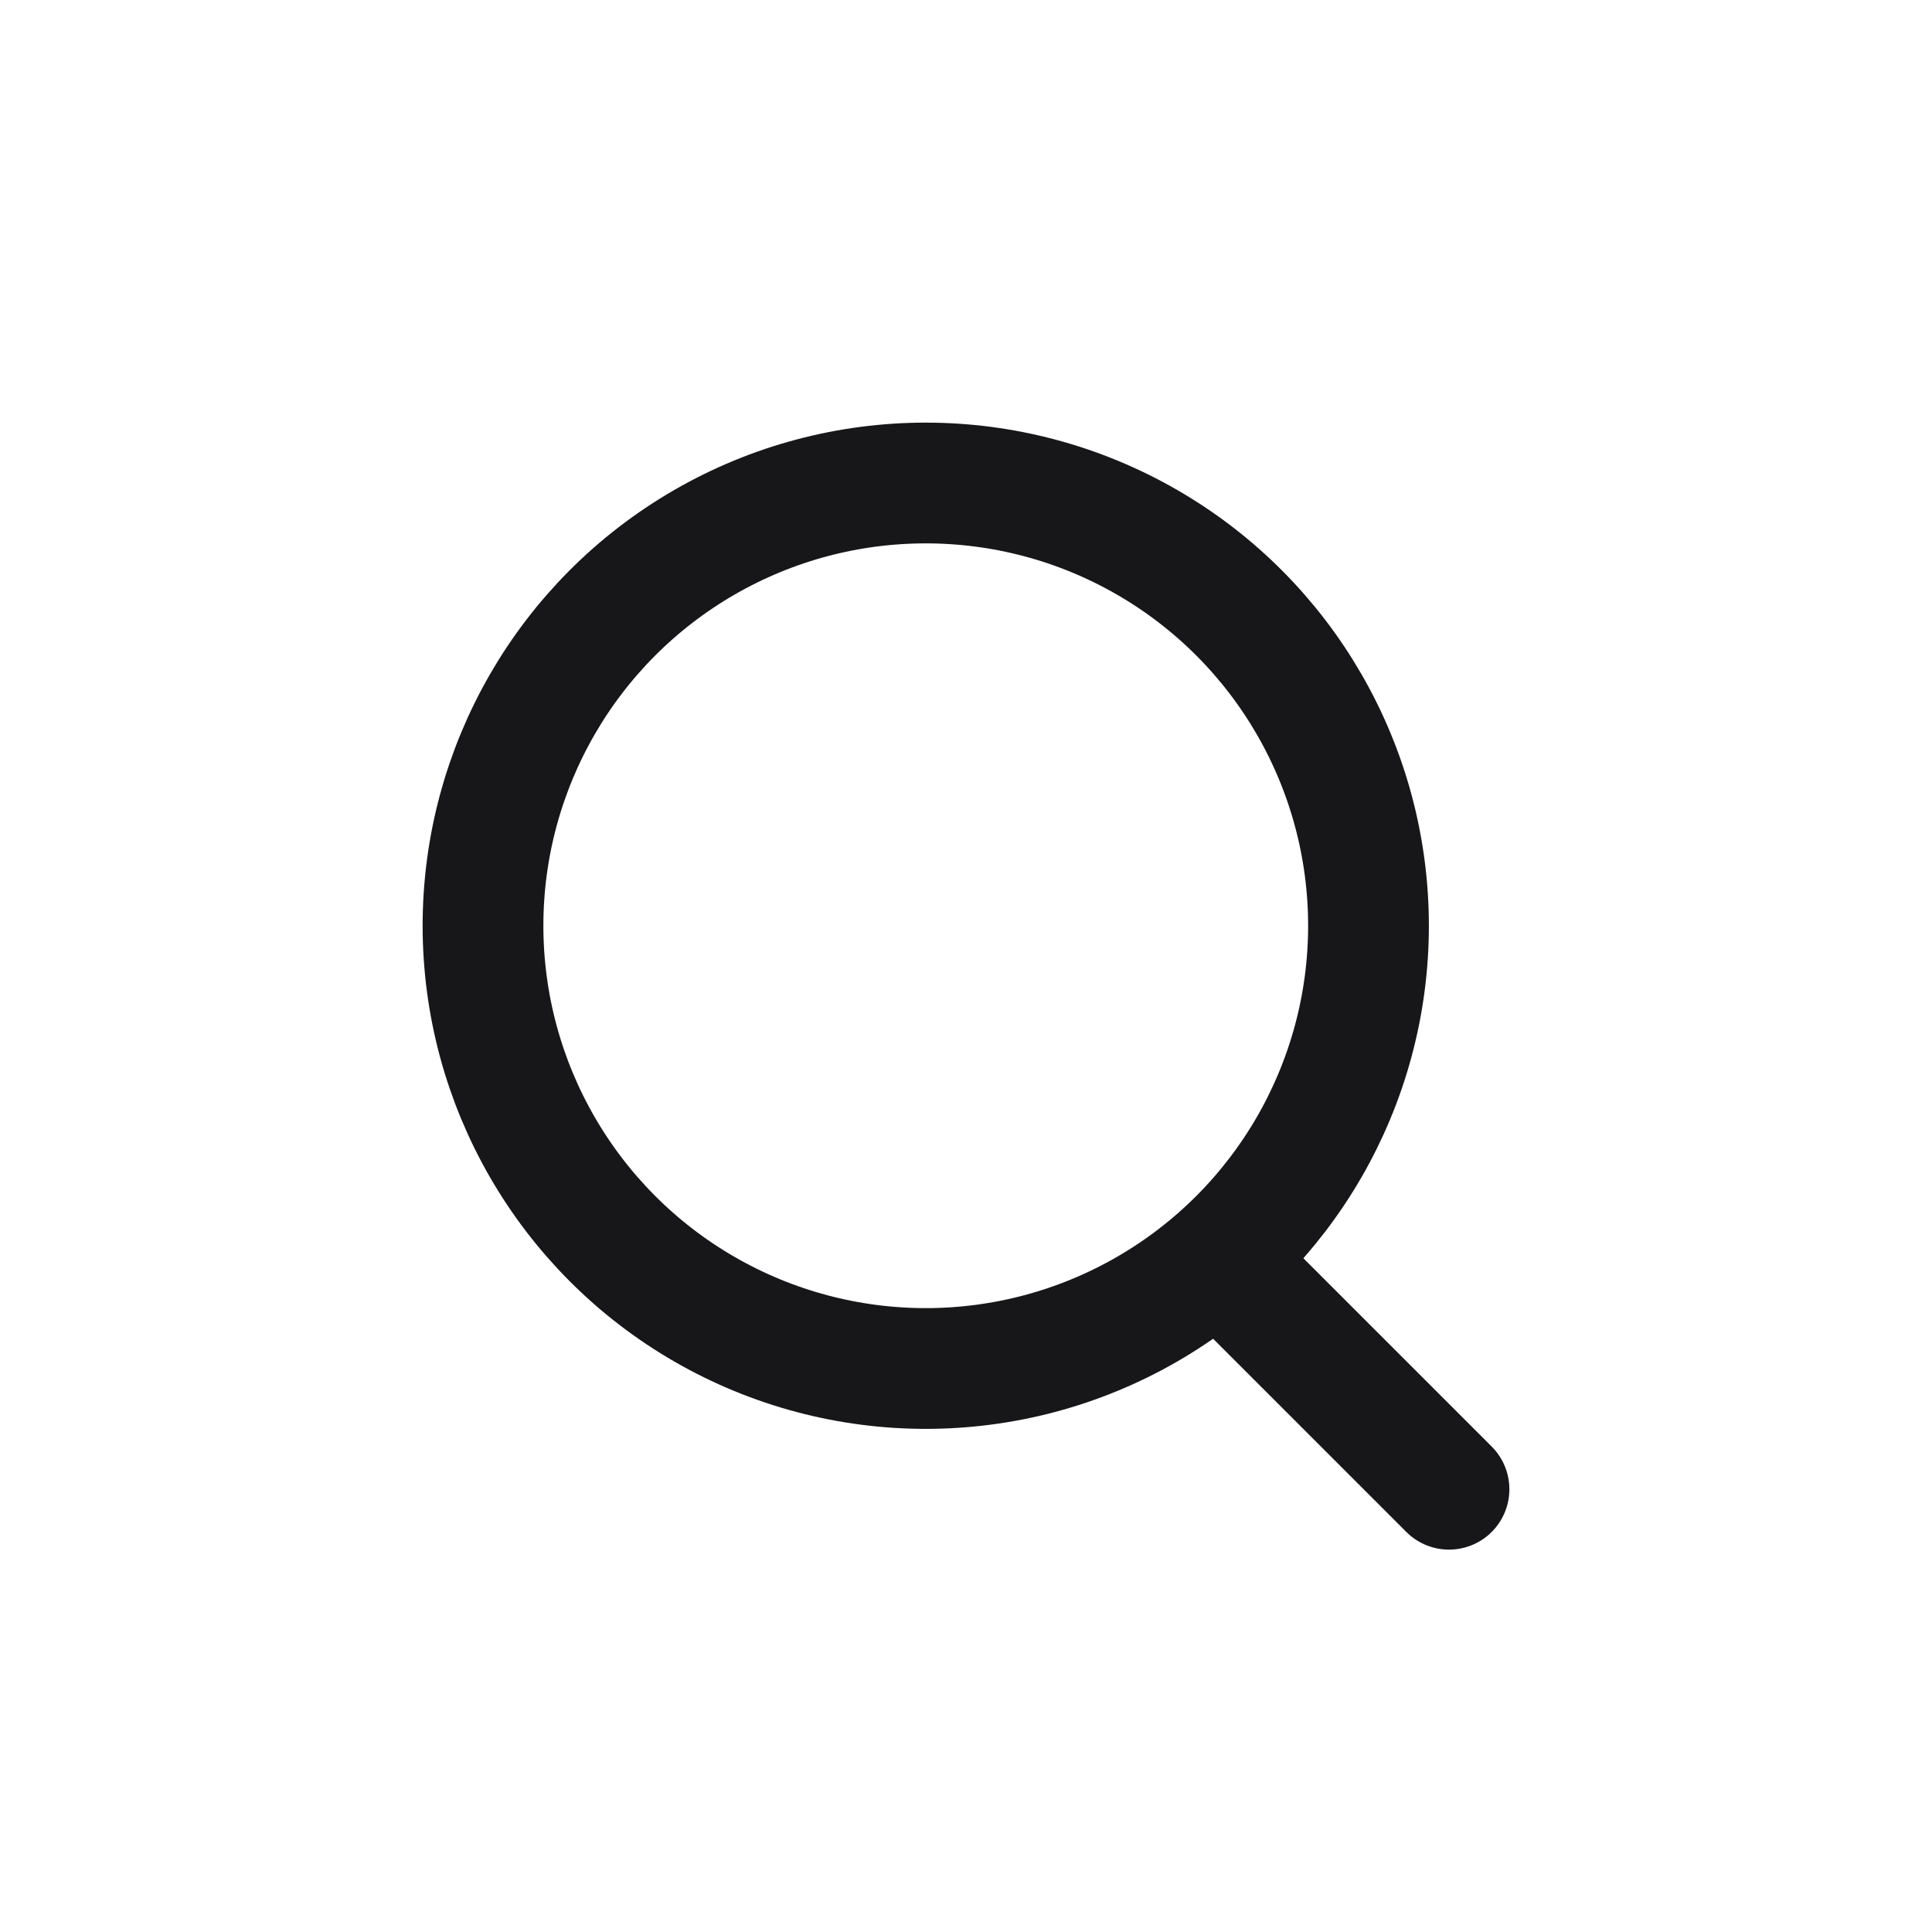 <svg width="24" height="24" viewBox="0 0 24 24" fill="none" xmlns="http://www.w3.org/2000/svg">
<g id="Frame 9">
<g id="Group 1">
<circle id="Ellipse 1" cx="11.5" cy="11.5" r="5.5" stroke="#171719" stroke-width="1.5"/>
<path id="Vector 7" d="M15.5 16L18 18.5" stroke="#171719" stroke-width="1.5" stroke-linecap="round" stroke-linejoin="round"/>
</g>
</g>
</svg>
